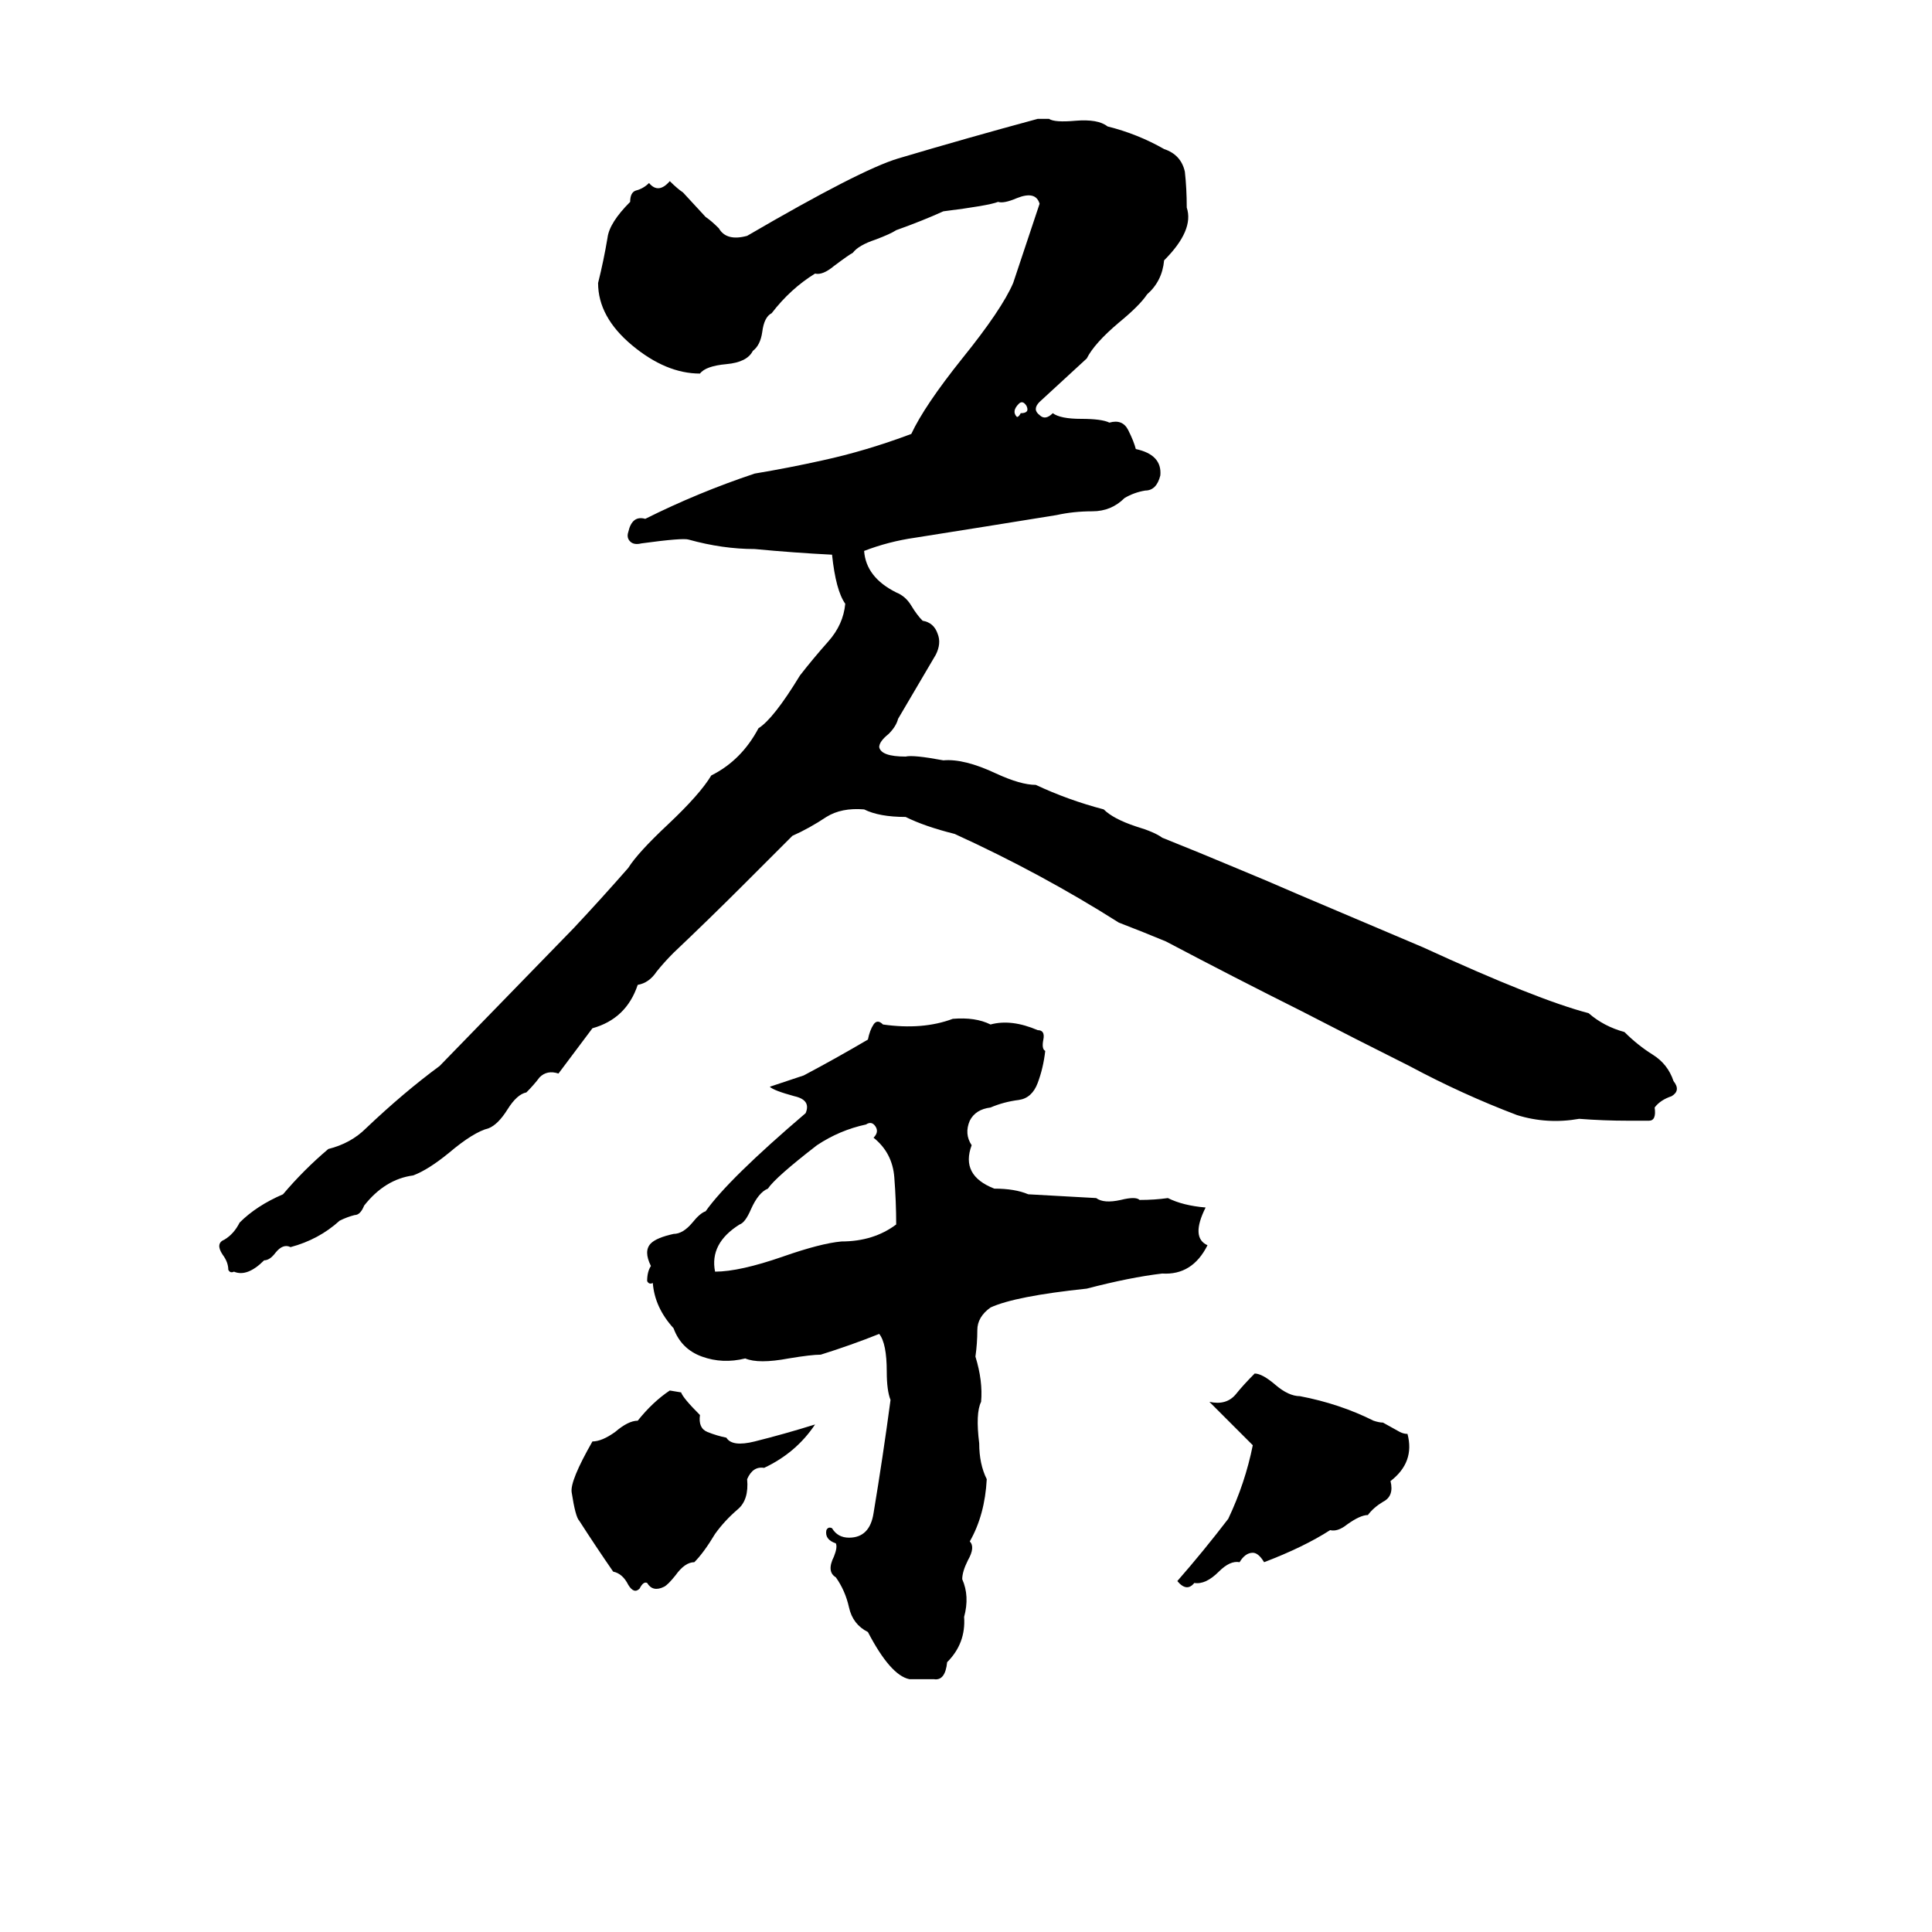 <svg xmlns="http://www.w3.org/2000/svg" viewBox="0 -800 1024 1024">
	<path fill="#000000" d="M550 -737H556Q559 -735 570 -736Q582 -737 587 -733Q603 -729 617 -721Q626 -718 628 -709Q629 -700 629 -690Q633 -678 617 -662Q616 -651 608 -644Q604 -638 593 -629Q580 -618 576 -610L551 -587Q547 -583 551 -580Q554 -577 558 -581Q562 -578 573 -578Q584 -578 588 -576Q595 -578 598 -572Q601 -566 602 -562Q616 -559 615 -548Q613 -540 607 -540Q601 -539 596 -536Q589 -529 579 -529Q569 -529 560 -527Q523 -521 485 -515Q471 -513 458 -508Q459 -494 475 -486Q480 -484 483 -479Q486 -474 489 -471Q495 -470 497 -464Q499 -459 496 -453Q486 -436 476 -419Q475 -415 471 -411Q466 -407 466 -404Q467 -399 480 -399Q484 -400 500 -397Q511 -398 528 -390Q541 -384 549 -384Q566 -376 585 -371Q590 -366 602 -362Q612 -359 616 -356Q636 -348 655 -340Q672 -333 688 -326Q721 -312 754 -298Q815 -270 842 -263Q850 -256 861 -253Q868 -246 876 -241Q884 -236 887 -227Q891 -222 886 -219Q880 -217 877 -213Q878 -206 874 -206Q867 -206 863 -206Q850 -206 837 -207Q820 -204 804 -209Q775 -220 747 -235Q719 -249 690 -264Q654 -282 618 -301Q606 -306 593 -311Q552 -337 506 -358Q490 -362 480 -367Q466 -367 458 -371Q446 -372 438 -367Q429 -361 420 -357L395 -332Q376 -313 357 -295Q352 -290 348 -285Q344 -279 338 -278Q332 -260 314 -255Q305 -243 296 -231Q290 -233 286 -229Q283 -225 279 -221Q274 -220 269 -212Q264 -204 259 -202Q251 -200 238 -189Q227 -180 219 -177Q204 -175 193 -161Q191 -156 188 -156Q184 -155 180 -153Q169 -143 154 -139Q150 -141 146 -136Q143 -132 140 -132Q131 -123 124 -126Q122 -125 121 -127Q121 -131 118 -135Q114 -141 119 -143Q124 -146 127 -152Q136 -161 150 -167Q161 -180 174 -191Q186 -194 194 -202Q214 -221 233 -235L304 -308Q319 -324 333 -340Q338 -348 354 -363Q371 -379 377 -389Q393 -397 402 -414Q410 -419 424 -442Q431 -451 439 -460Q447 -469 448 -480Q443 -487 441 -506Q421 -507 400 -509Q383 -509 365 -514Q362 -515 340 -512Q336 -511 334 -513Q332 -515 333 -518Q335 -527 342 -525Q370 -539 400 -549Q418 -552 436 -556Q459 -561 483 -570Q490 -585 510 -610Q531 -636 537 -650Q544 -671 551 -692Q549 -699 539 -695Q532 -692 529 -693Q524 -691 500 -688Q489 -683 475 -678Q472 -676 464 -673Q455 -670 452 -666Q450 -665 442 -659Q436 -654 432 -655Q419 -647 409 -634Q405 -632 404 -624Q403 -617 399 -614Q396 -608 385 -607Q374 -606 371 -602Q353 -602 335 -617Q317 -632 317 -650Q320 -662 322 -674Q323 -682 334 -693Q334 -698 337 -699Q341 -700 344 -703Q349 -697 355 -704Q359 -700 362 -698L374 -685Q377 -683 381 -679Q385 -672 396 -675Q456 -710 476 -716Q513 -727 550 -737ZM540 -586Q536 -582 539 -579Q540 -579 541 -581Q546 -581 544 -585Q542 -588 540 -586ZM505 -260Q517 -261 525 -257Q536 -260 550 -254Q554 -254 553 -249Q552 -244 554 -243Q553 -234 550 -226Q547 -218 540 -217Q532 -216 525 -213Q517 -212 514 -206Q511 -199 515 -193Q509 -177 527 -170Q538 -170 545 -167Q563 -166 581 -165Q585 -162 594 -164Q602 -166 604 -164Q612 -164 619 -165Q627 -161 639 -160Q631 -144 640 -140Q632 -124 616 -125Q599 -123 576 -117Q538 -113 525 -107Q518 -102 518 -95Q518 -88 517 -81Q521 -68 520 -57Q517 -51 519 -35Q519 -24 523 -16Q522 3 514 17Q517 20 513 27Q510 33 510 37Q514 46 511 57Q512 71 502 81Q501 91 495 90Q488 90 482 90Q472 88 460 65Q452 61 450 52Q448 43 443 36Q438 33 442 25Q444 20 443 18Q437 16 438 11Q439 9 441 10Q444 15 450 15Q461 15 463 2Q468 -28 472 -58Q470 -63 470 -73Q470 -88 466 -93Q451 -87 435 -82Q430 -82 418 -80Q402 -77 395 -80Q383 -77 372 -81Q361 -85 357 -96Q347 -107 346 -120Q344 -119 343 -121Q343 -126 345 -129Q341 -137 345 -141Q348 -144 357 -146Q362 -146 367 -152Q371 -157 374 -158Q386 -175 427 -210Q430 -217 421 -219Q410 -222 408 -224Q417 -227 426 -230Q443 -239 460 -249Q461 -254 463 -257Q465 -260 468 -257Q489 -254 505 -260ZM459 -204Q445 -201 433 -193Q411 -176 407 -170Q402 -168 398 -159Q395 -152 392 -151Q376 -141 379 -126Q392 -126 415 -134Q435 -141 446 -142Q463 -142 475 -151Q475 -163 474 -176Q473 -189 463 -197Q466 -200 464 -203Q462 -206 459 -204ZM665 -72Q669 -72 676 -66Q683 -60 689 -60Q710 -56 728 -47Q731 -46 733 -46L742 -41Q744 -40 746 -40Q750 -25 737 -15Q739 -7 733 -4Q728 -1 725 3Q721 3 714 8Q709 12 705 11Q691 20 670 28Q667 23 664 23Q660 23 657 28Q652 27 646 33Q639 40 633 39Q629 44 624 38Q638 22 651 5Q660 -14 664 -34L641 -57Q650 -55 655 -61Q659 -66 665 -72ZM355 -63L361 -62Q362 -59 371 -50Q370 -43 375 -41Q380 -39 385 -38Q388 -33 400 -36Q416 -40 432 -45Q422 -30 405 -22Q399 -23 396 -16Q397 -5 391 0Q384 6 379 13Q373 23 368 28Q363 28 358 35Q354 40 352 41Q346 44 343 39Q341 38 339 42Q336 45 333 40Q330 34 325 33Q316 20 307 6Q305 4 303 -9Q302 -15 314 -36Q319 -36 326 -41Q333 -47 338 -47Q346 -57 355 -63Z"/>
</svg>